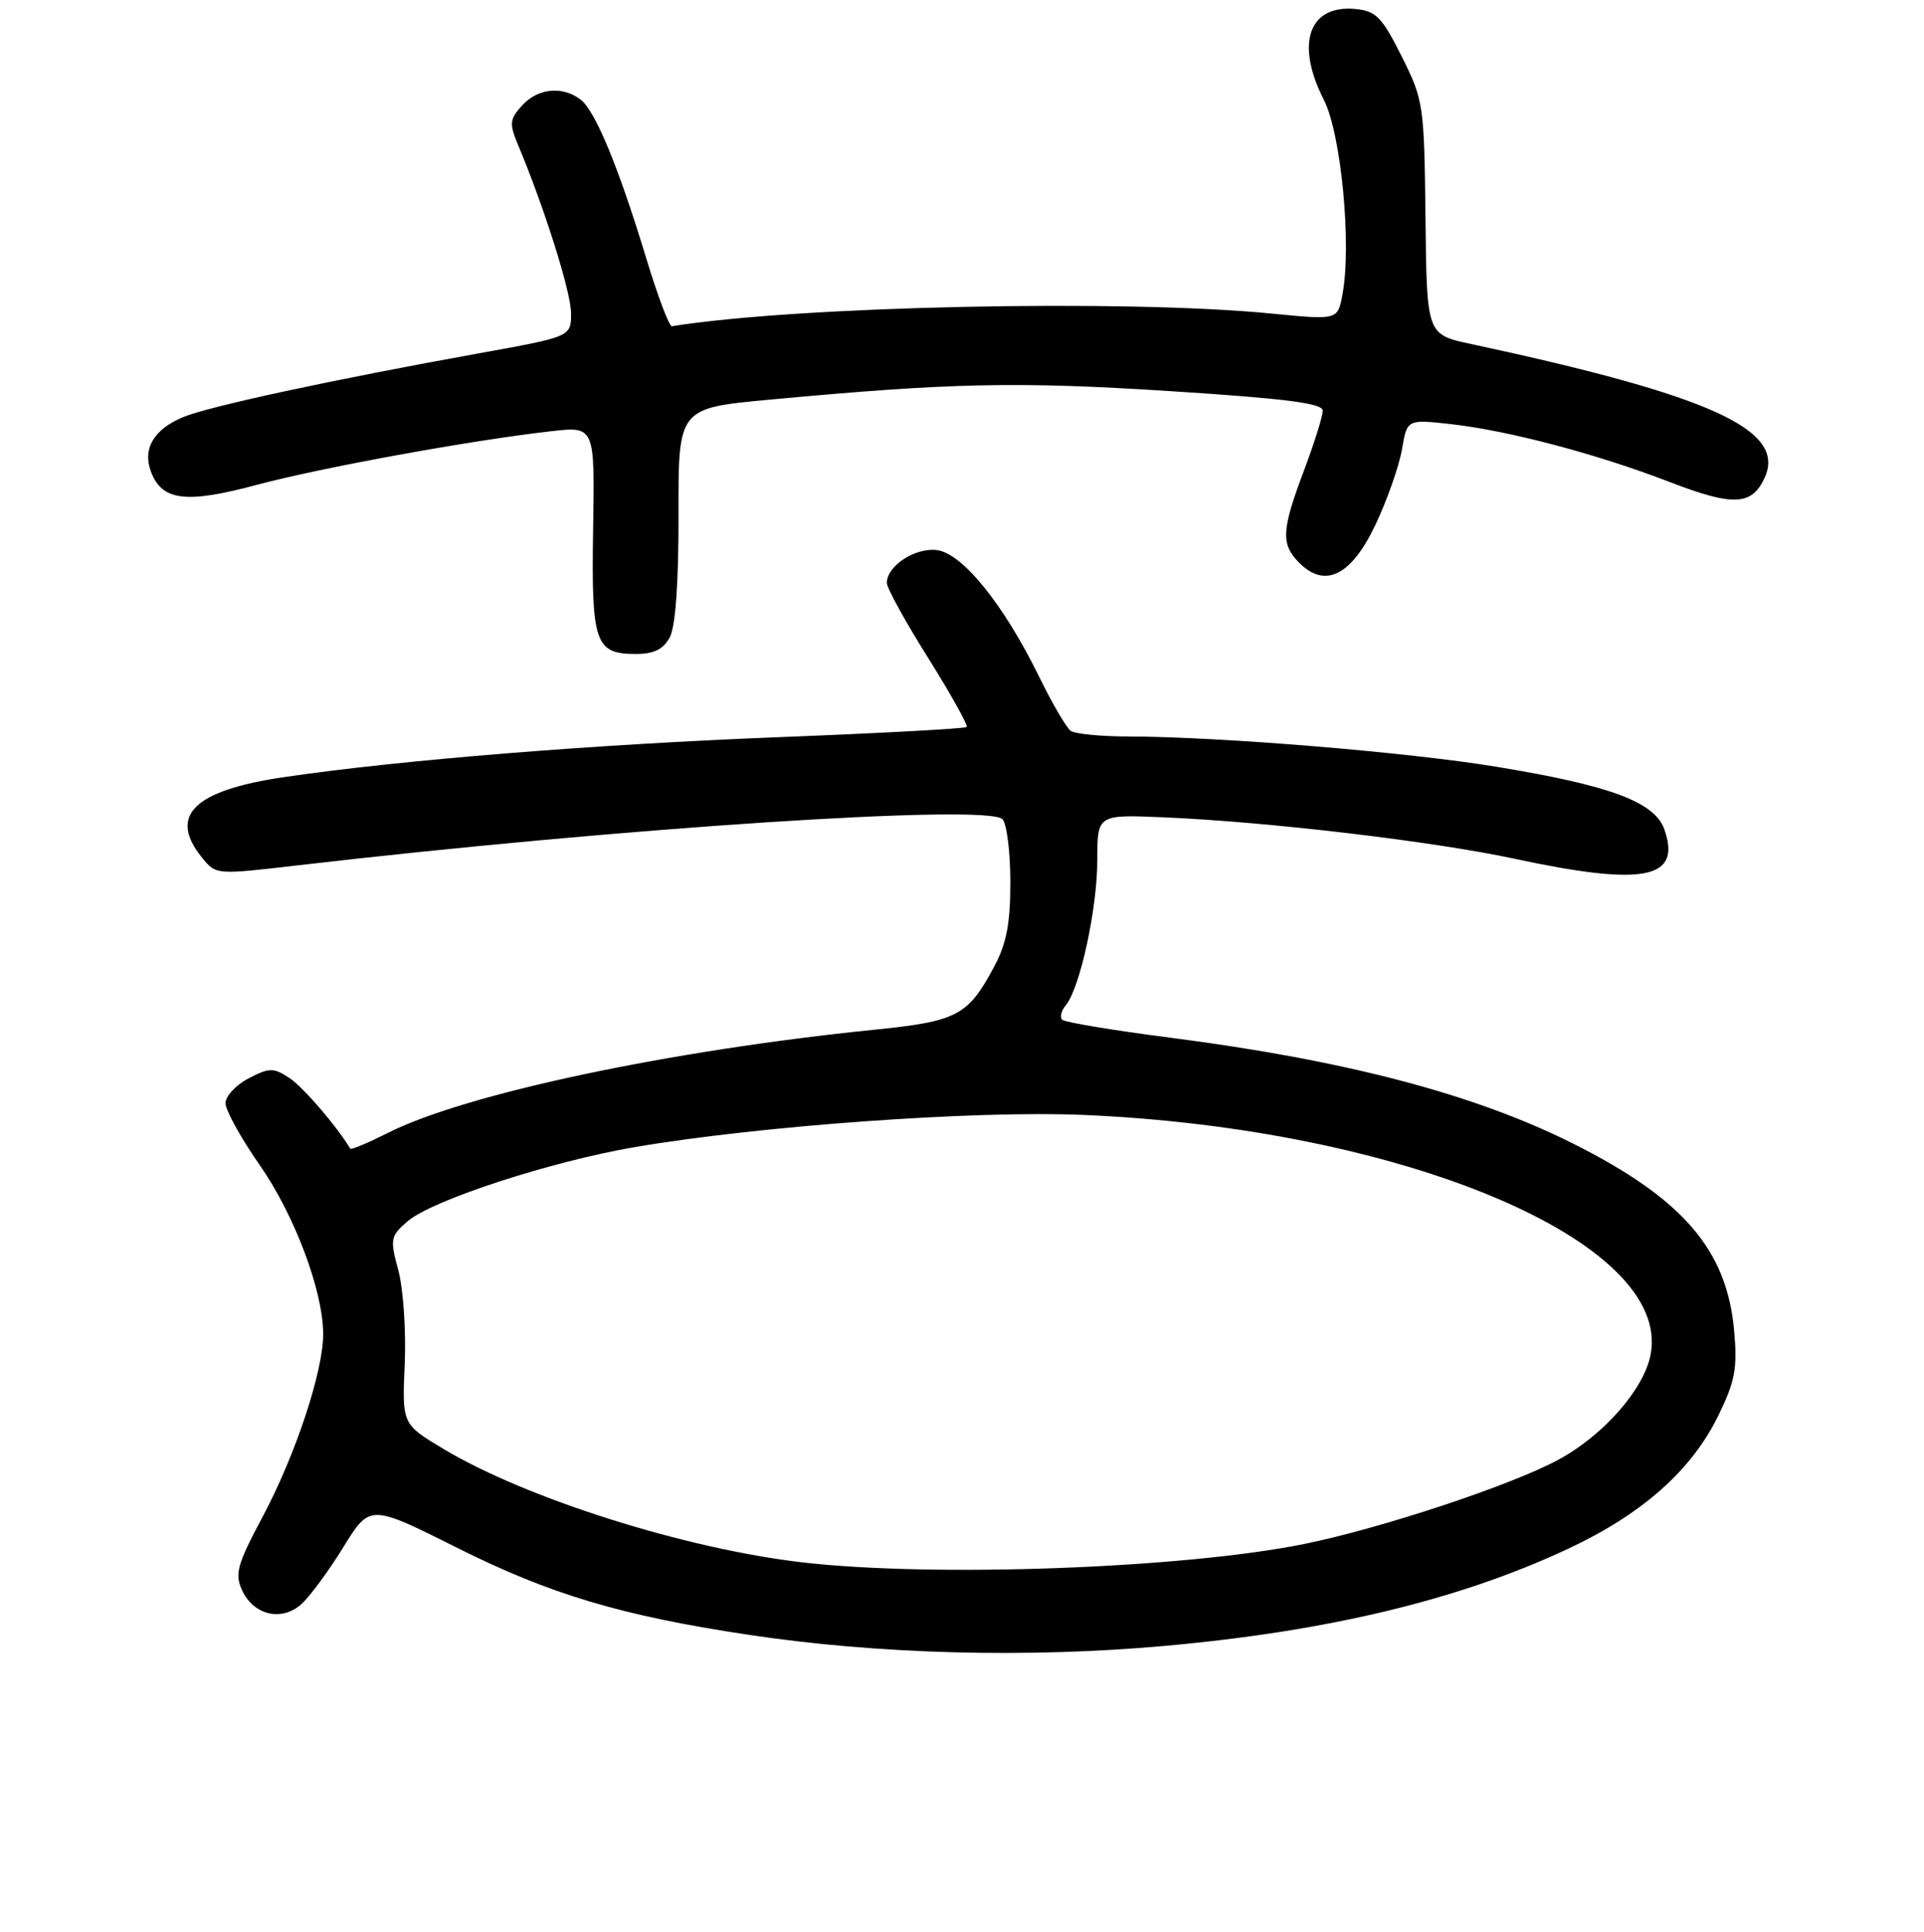 <?xml version="1.0" encoding="UTF-8" standalone="no"?>
<!DOCTYPE svg PUBLIC "-//W3C//DTD SVG 1.1//EN" "http://www.w3.org/Graphics/SVG/1.1/DTD/svg11.dtd" >
<svg xmlns="http://www.w3.org/2000/svg" xmlns:xlink="http://www.w3.org/1999/xlink" version="1.1" viewBox="0 0 256 257">
 <g >
 <path fill="currentColor"
d=" M 155.00 218.96 C 176.75 217.01 194.21 212.81 208.65 206.04 C 218.52 201.42 225.06 195.62 228.62 188.35 C 230.88 183.72 231.19 182.05 230.73 176.96 C 229.76 166.25 223.89 159.45 209.29 152.13 C 196.22 145.57 179.08 141.06 155.72 138.05 C 148.14 137.08 141.67 136.00 141.33 135.66 C 140.99 135.32 141.21 134.45 141.82 133.72 C 143.70 131.45 146.00 120.88 146.00 114.47 C 146.00 108.36 146.00 108.36 154.75 108.73 C 168.60 109.31 190.61 111.91 201.50 114.24 C 218.76 117.94 223.78 116.95 221.45 110.33 C 220.17 106.69 214.25 104.49 199.06 102.00 C 187.26 100.06 162.33 98.01 150.23 97.98 C 146.53 97.98 143.04 97.64 142.47 97.23 C 141.90 96.83 140.00 93.58 138.25 90.00 C 133.51 80.35 128.02 73.57 124.63 73.18 C 121.72 72.84 118.00 75.30 118.00 77.55 C 118.00 78.23 120.48 82.73 123.51 87.55 C 126.53 92.38 128.83 96.50 128.62 96.72 C 128.40 96.93 117.26 97.54 103.86 98.06 C 79.01 99.03 53.42 101.09 37.76 103.39 C 25.78 105.15 22.35 108.51 26.87 114.08 C 28.73 116.39 28.75 116.39 39.62 115.12 C 82.52 110.13 131.33 106.93 133.38 108.98 C 133.95 109.55 134.43 113.28 134.43 117.26 C 134.45 122.73 133.94 125.48 132.33 128.50 C 128.83 135.11 127.39 135.87 116.43 136.98 C 89.15 139.74 61.99 145.49 51.65 150.70 C 48.98 152.04 46.72 152.99 46.61 152.82 C 44.77 149.77 40.33 144.61 38.51 143.41 C 36.38 142.02 35.86 142.02 33.08 143.46 C 31.38 144.34 30.00 145.83 30.01 146.78 C 30.02 147.72 32.05 151.41 34.54 154.97 C 39.20 161.65 43.00 171.76 43.00 177.50 C 43.00 182.47 39.30 193.62 34.95 201.77 C 31.57 208.10 31.21 209.37 32.20 211.54 C 33.73 214.89 37.49 215.77 40.12 213.39 C 41.24 212.38 43.75 208.97 45.69 205.82 C 49.22 200.10 49.22 200.10 60.86 205.93 C 73.20 212.11 82.69 214.94 99.50 217.47 C 116.81 220.08 136.60 220.61 155.00 218.96 Z  M 89.12 84.78 C 89.88 83.36 90.30 77.48 90.28 68.43 C 90.25 54.30 90.25 54.30 102.38 53.17 C 126.43 50.93 135.23 50.73 155.48 52.02 C 171.09 53.02 176.00 53.64 176.00 54.64 C 176.00 55.36 174.88 58.94 173.50 62.60 C 170.50 70.55 170.41 72.41 172.88 74.88 C 176.33 78.33 179.81 76.58 183.04 69.76 C 184.59 66.47 186.16 61.98 186.54 59.78 C 187.22 55.77 187.22 55.77 193.11 56.43 C 200.82 57.31 212.51 60.40 222.20 64.14 C 230.63 67.39 233.10 67.27 234.80 63.55 C 237.70 57.18 227.67 52.62 195.67 45.75 C 189.84 44.50 189.84 44.50 189.67 29.00 C 189.50 13.94 189.42 13.33 186.50 7.50 C 183.89 2.29 183.09 1.46 180.38 1.20 C 174.14 0.59 172.32 5.79 176.15 13.29 C 178.45 17.80 179.87 32.57 178.62 39.19 C 177.99 42.58 177.99 42.58 169.24 41.72 C 149.69 39.79 106.25 40.70 89.40 43.40 C 89.05 43.45 87.53 39.45 86.03 34.50 C 82.32 22.27 79.22 14.75 77.25 13.25 C 74.83 11.40 71.55 11.73 69.45 14.05 C 67.80 15.88 67.75 16.45 68.94 19.30 C 72.45 27.68 75.96 38.81 75.98 41.64 C 76.00 44.79 76.00 44.79 63.75 47.00 C 44.16 50.53 27.77 54.07 24.34 55.50 C 20.45 57.13 18.94 59.71 20.09 62.76 C 21.55 66.63 24.73 67.03 34.14 64.51 C 42.79 62.20 62.64 58.58 73.32 57.37 C 79.14 56.71 79.14 56.71 78.92 70.32 C 78.67 85.55 79.16 87.00 84.59 87.00 C 87.02 87.00 88.25 86.39 89.12 84.78 Z  M 106.85 207.86 C 91.29 206.08 70.03 199.37 58.99 192.75 C 53.50 189.46 53.50 189.46 53.85 181.45 C 54.04 177.05 53.66 171.45 53.00 169.00 C 51.87 164.81 51.94 164.45 54.25 162.46 C 57.51 159.66 73.31 154.51 84.50 152.60 C 101.11 149.77 129.65 147.72 144.00 148.32 C 186.64 150.10 222.44 165.18 219.63 180.18 C 218.76 184.79 213.39 190.93 207.36 194.19 C 201.07 197.60 183.69 203.35 173.50 205.41 C 157.39 208.66 124.38 209.87 106.85 207.86 Z "/>
</g>
</svg>